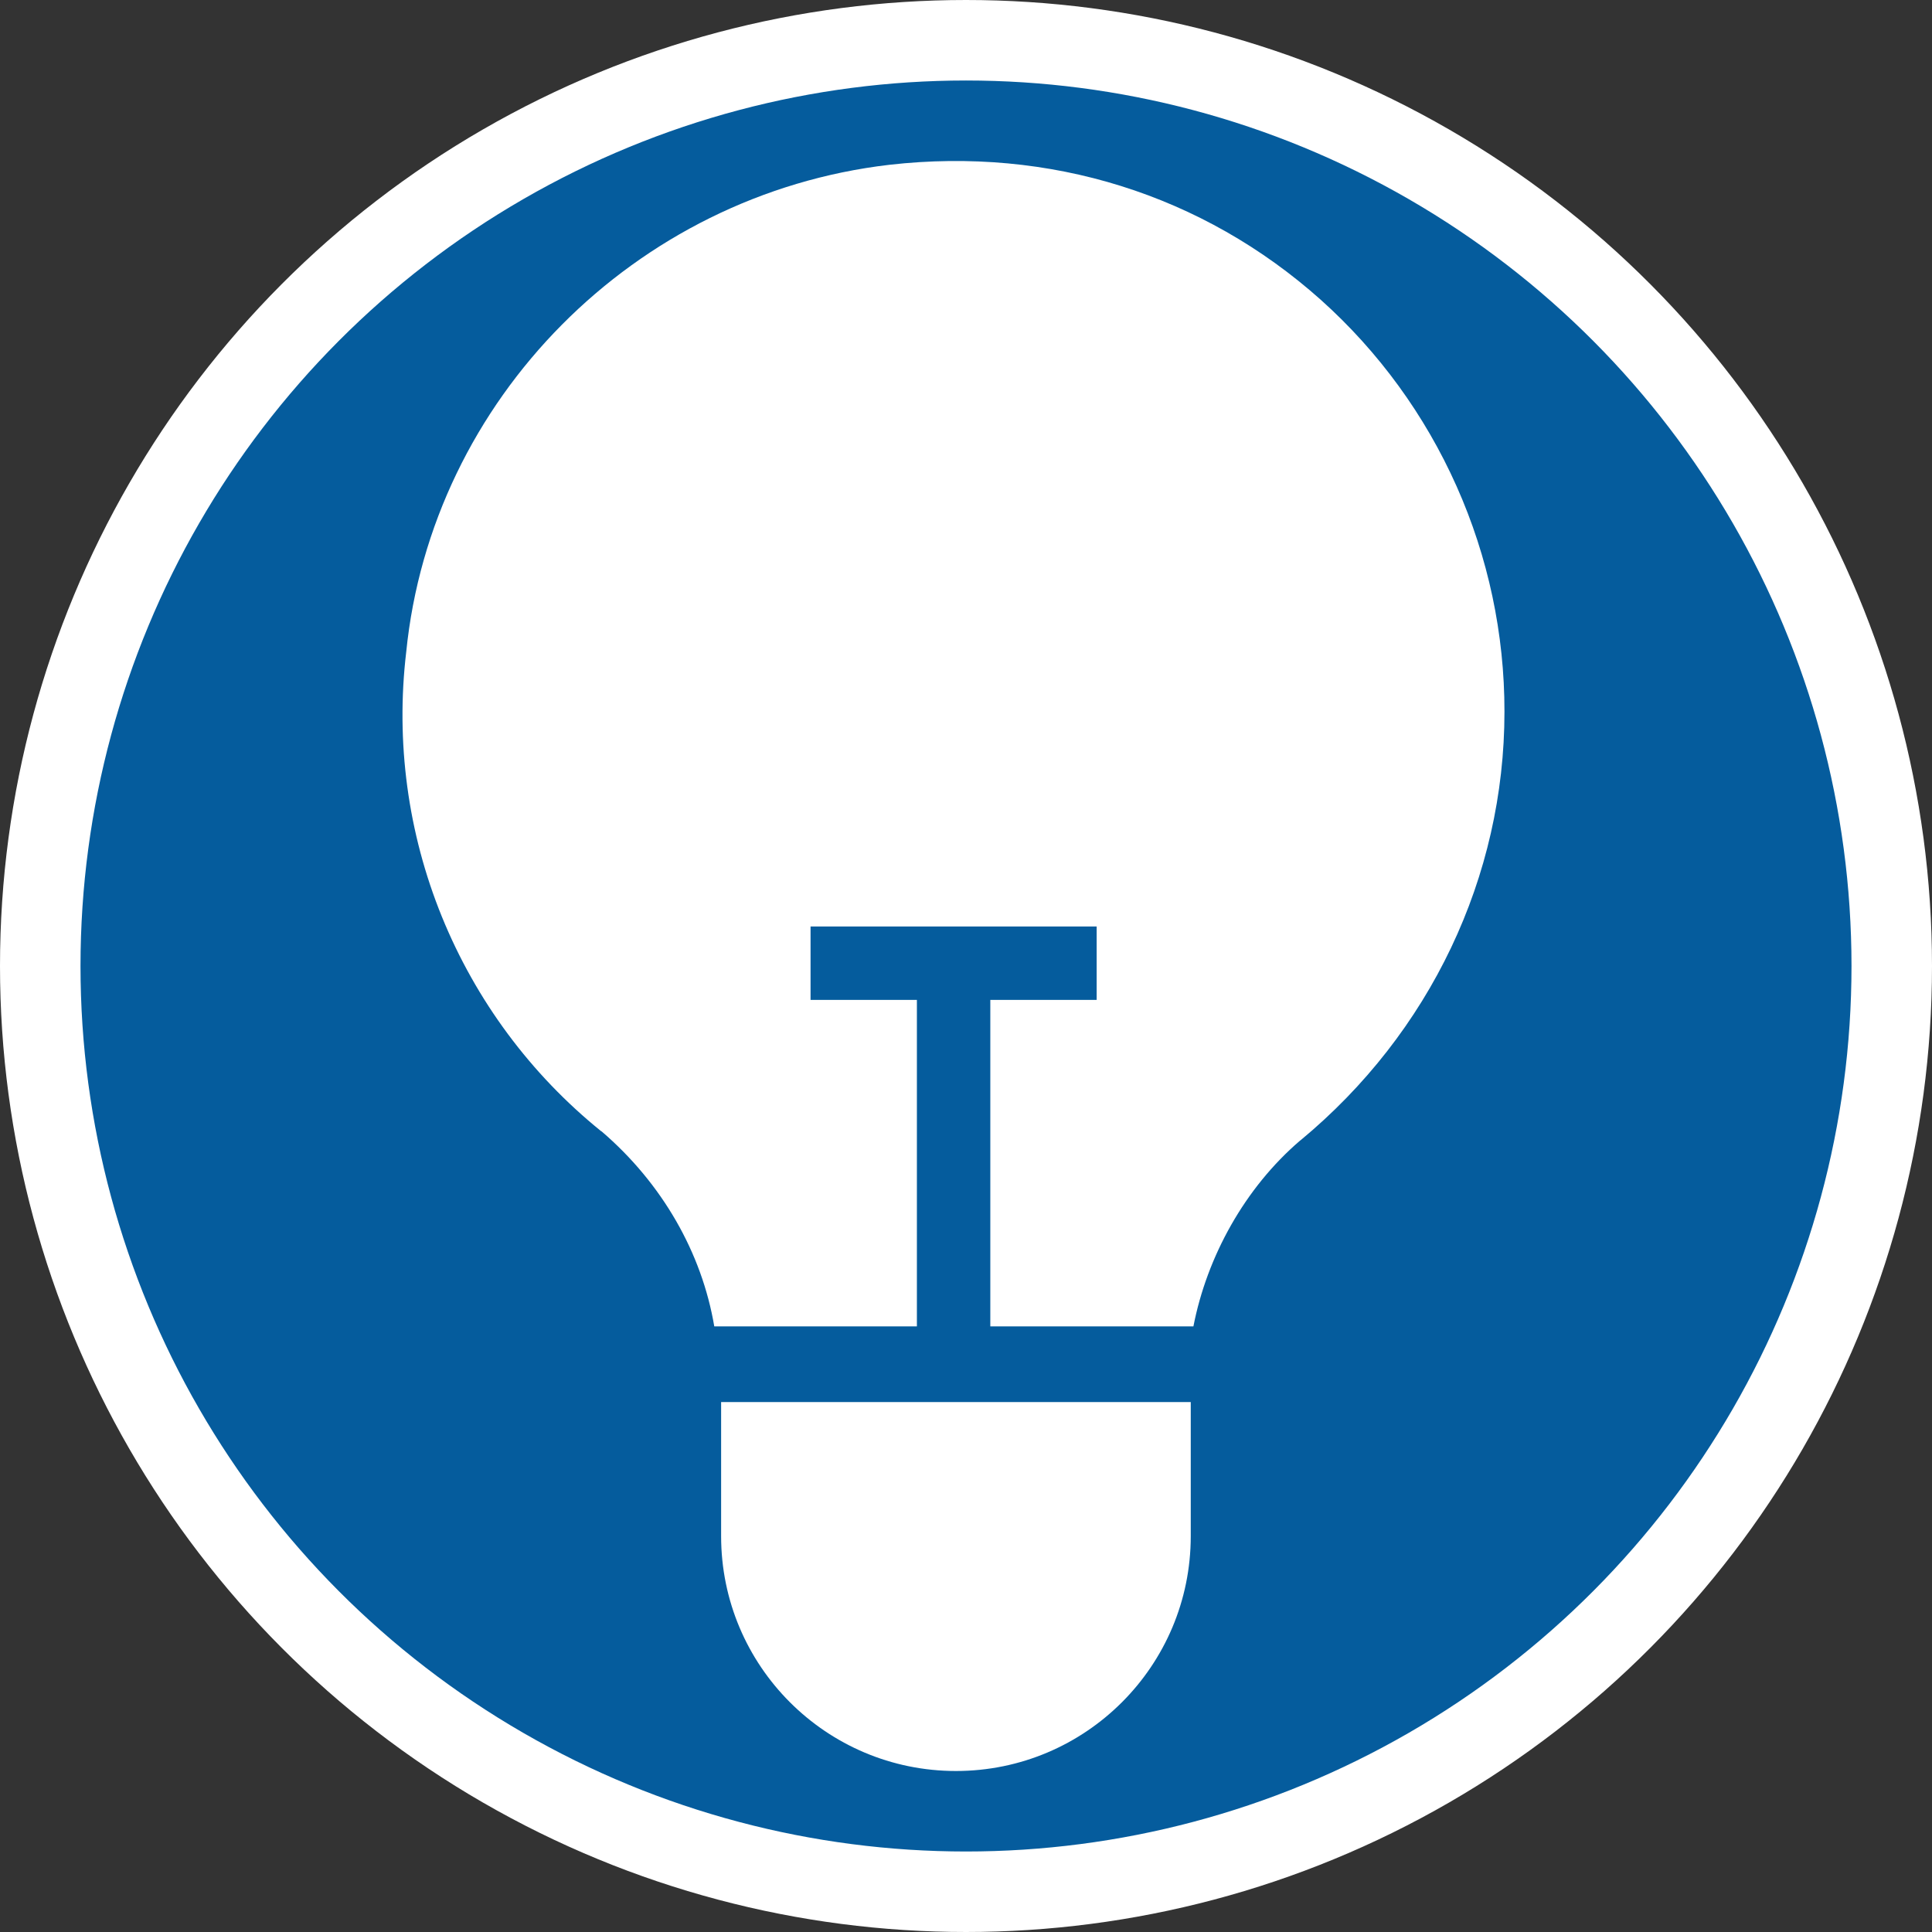 <svg width="24" height="24" viewBox="0 0 24 24" fill="none" xmlns="http://www.w3.org/2000/svg">
<rect x="0" y="0" width="24" height="24" fill="#333333" stroke="none"/>
<g clip-path="url(#clip0_99_234)">
<circle cx="12" cy="12" r="11.5" fill="#055C9D" stroke="white"/>
<path d="M16.151 14.168C16.153 14.166 16.155 14.165 16.157 14.164C17.765 12.832 18.689 10.893 18.689 8.841C18.69 7.876 18.487 6.921 18.094 6.04C17.701 5.158 17.127 4.369 16.408 3.725C14.942 2.416 13.039 1.821 11.049 2.047C7.885 2.416 5.36 4.962 5.046 8.101C4.914 9.216 5.066 10.347 5.489 11.387C5.912 12.427 6.592 13.344 7.465 14.05C7.468 14.053 7.471 14.053 7.474 14.055C8.228 14.702 8.719 15.565 8.873 16.477H11.39V12.421H10.069V11.509H13.623V12.421H12.302V16.477H14.825C14.993 15.611 15.463 14.757 16.151 14.168Z" fill="white"/>
<path d="M8.958 17.417H14.792V19.083C14.792 20.694 13.486 22 11.875 22C10.264 22 8.958 20.694 8.958 19.083V17.417Z" fill="white"/>
</g>
<defs>
<clipPath id="clip0_99_234">
<rect width="24" height="24" fill="white"/>
</clipPath>
</defs>
</svg>
